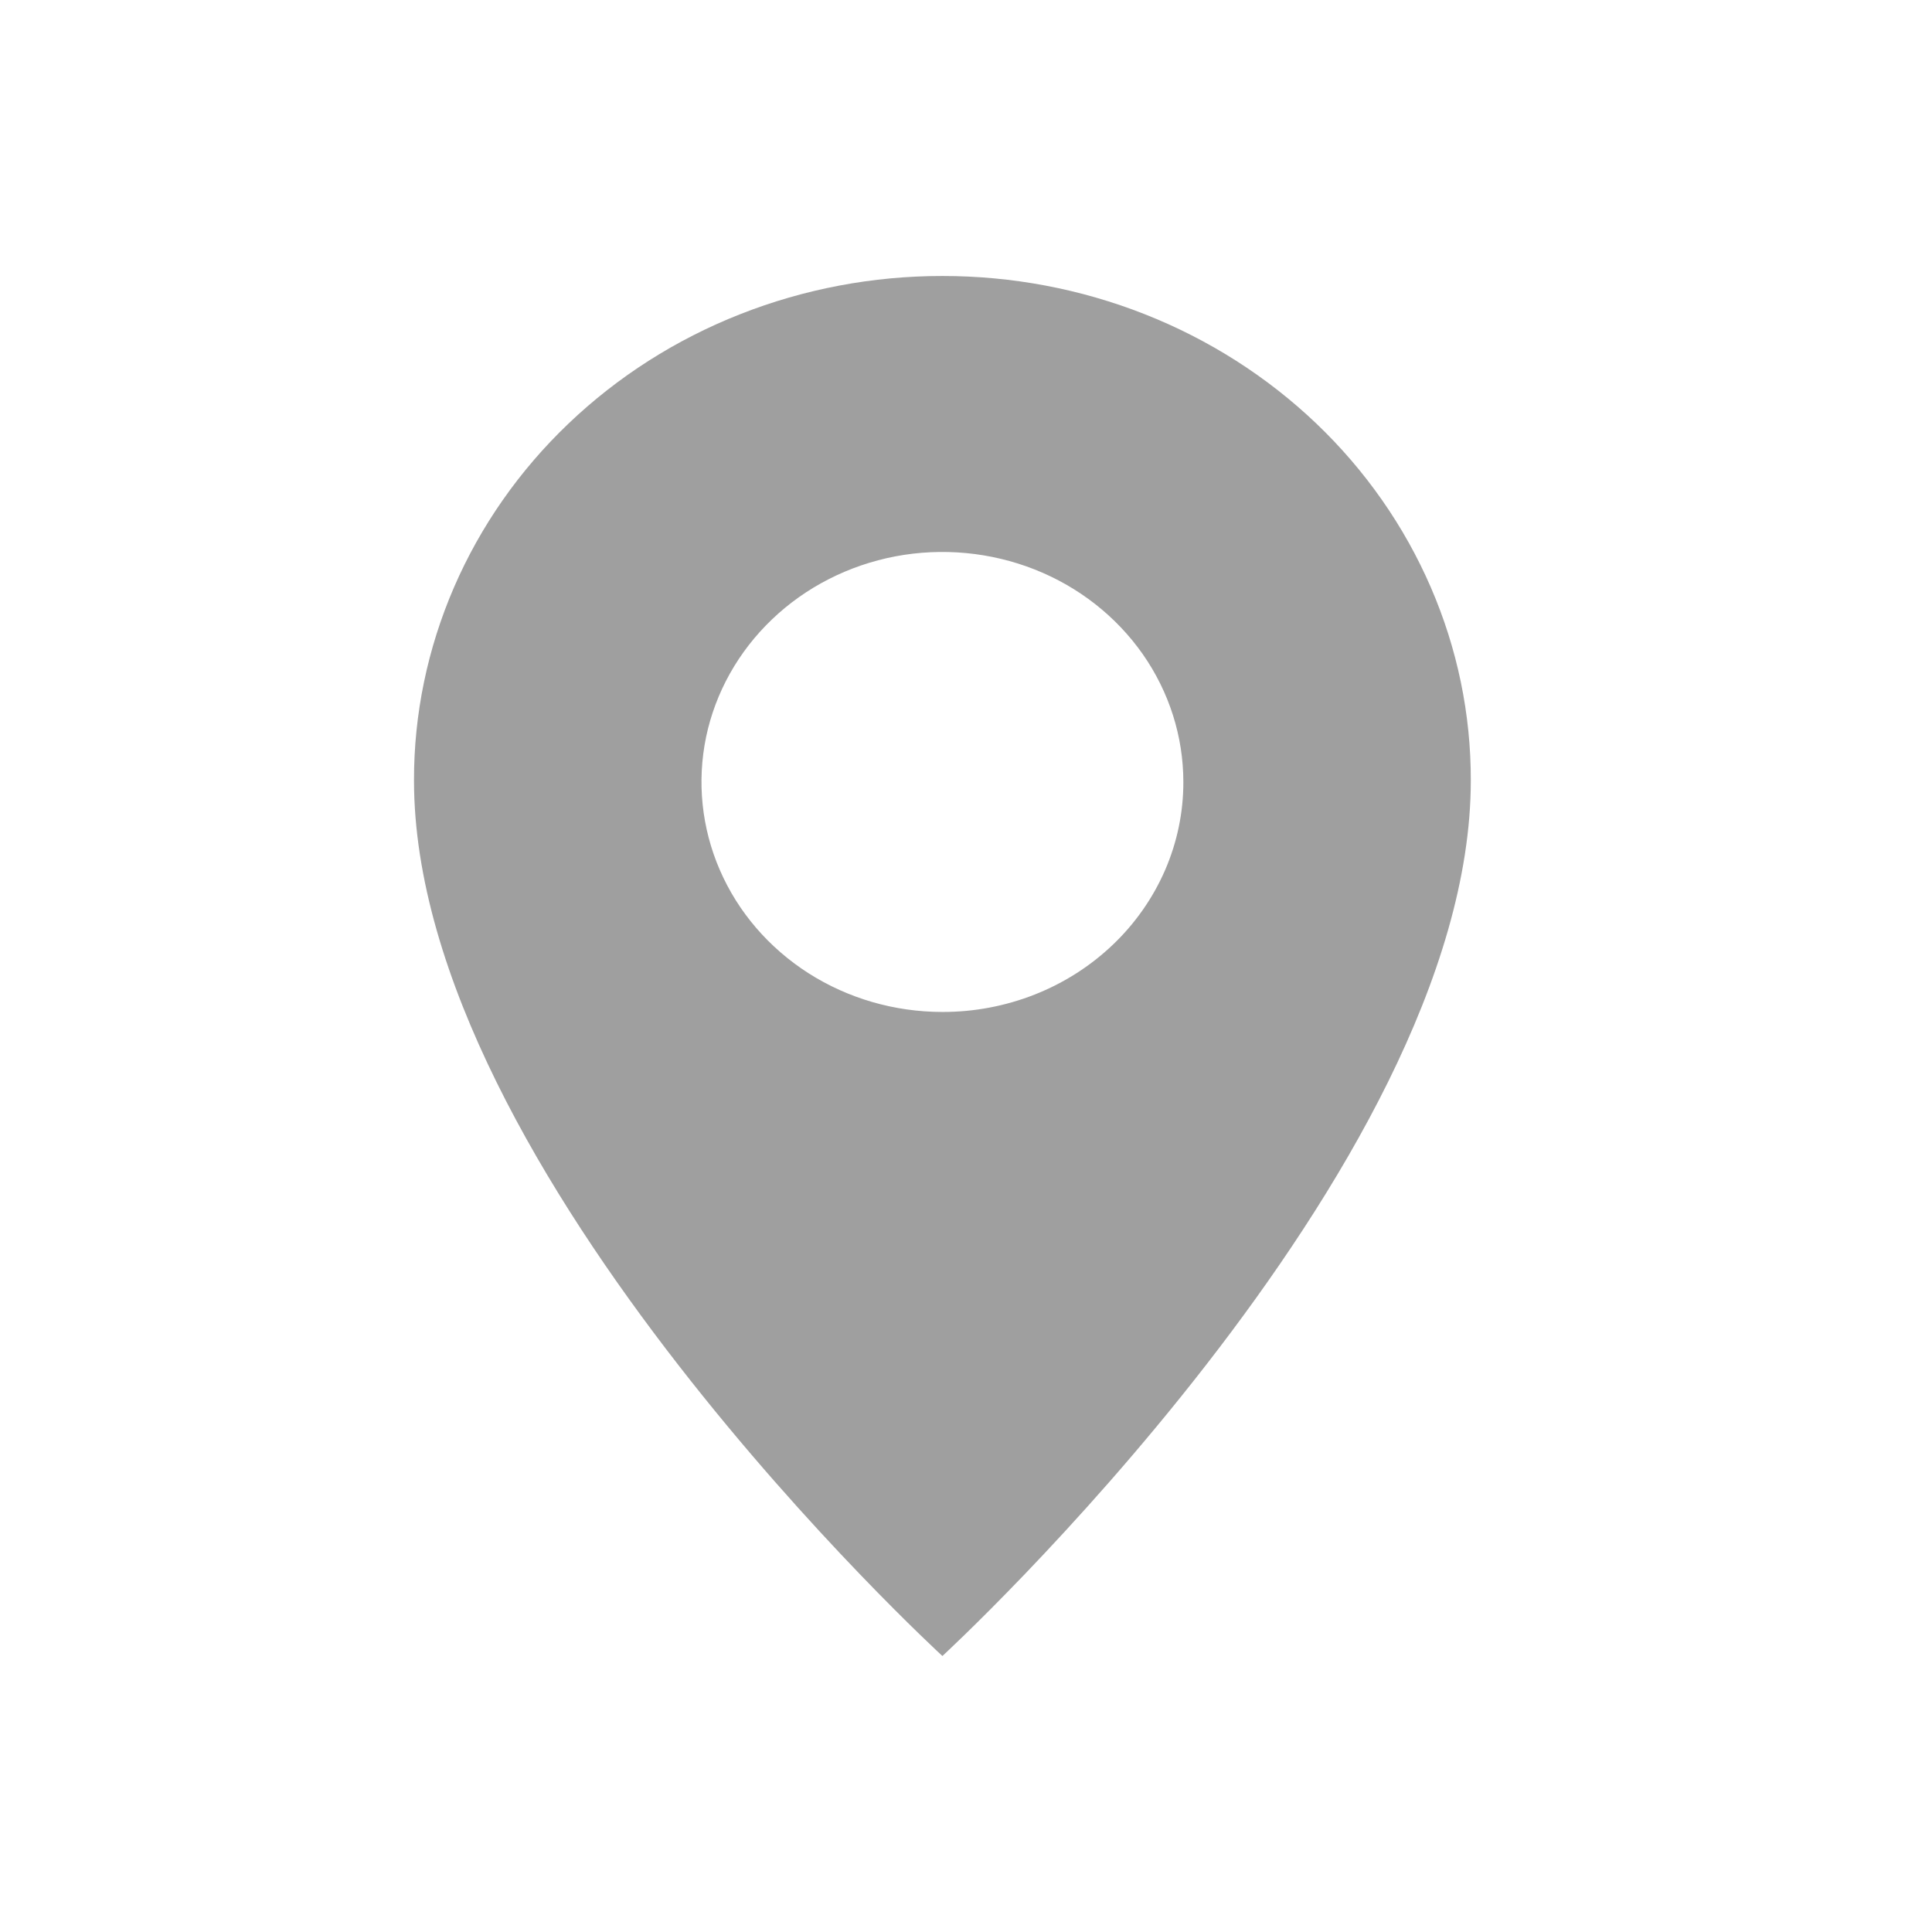 <svg width="28" height="28" viewBox="0 0 28 28" fill="none" xmlns="http://www.w3.org/2000/svg">
<path d="M13.658 4C12.652 3.999 11.656 4.187 10.726 4.554C9.796 4.92 8.951 5.459 8.24 6.138C7.528 6.817 6.964 7.624 6.58 8.511C6.196 9.399 5.998 10.35 6 11.311C6 16.977 13.658 24 13.658 24C13.658 24 21.316 16.955 21.316 11.311C21.318 10.35 21.121 9.399 20.736 8.511C20.352 7.624 19.788 6.817 19.077 6.138C18.365 5.459 17.52 4.92 16.591 4.554C15.661 4.187 14.664 3.999 13.658 4V4ZM13.658 14.666C12.967 14.666 12.292 14.471 11.718 14.105C11.144 13.738 10.696 13.218 10.432 12.608C10.168 11.999 10.099 11.329 10.233 10.682C10.368 10.036 10.701 9.442 11.189 8.976C11.677 8.509 12.3 8.192 12.977 8.063C13.654 7.935 14.356 8.001 14.995 8.253C15.633 8.505 16.178 8.933 16.562 9.481C16.945 10.029 17.15 10.674 17.15 11.333C17.151 11.771 17.061 12.204 16.886 12.609C16.71 13.014 16.453 13.382 16.129 13.691C15.804 14.001 15.419 14.247 14.995 14.414C14.571 14.581 14.117 14.667 13.658 14.666V14.666Z" fill="#9F9F9F"/>
</svg>
